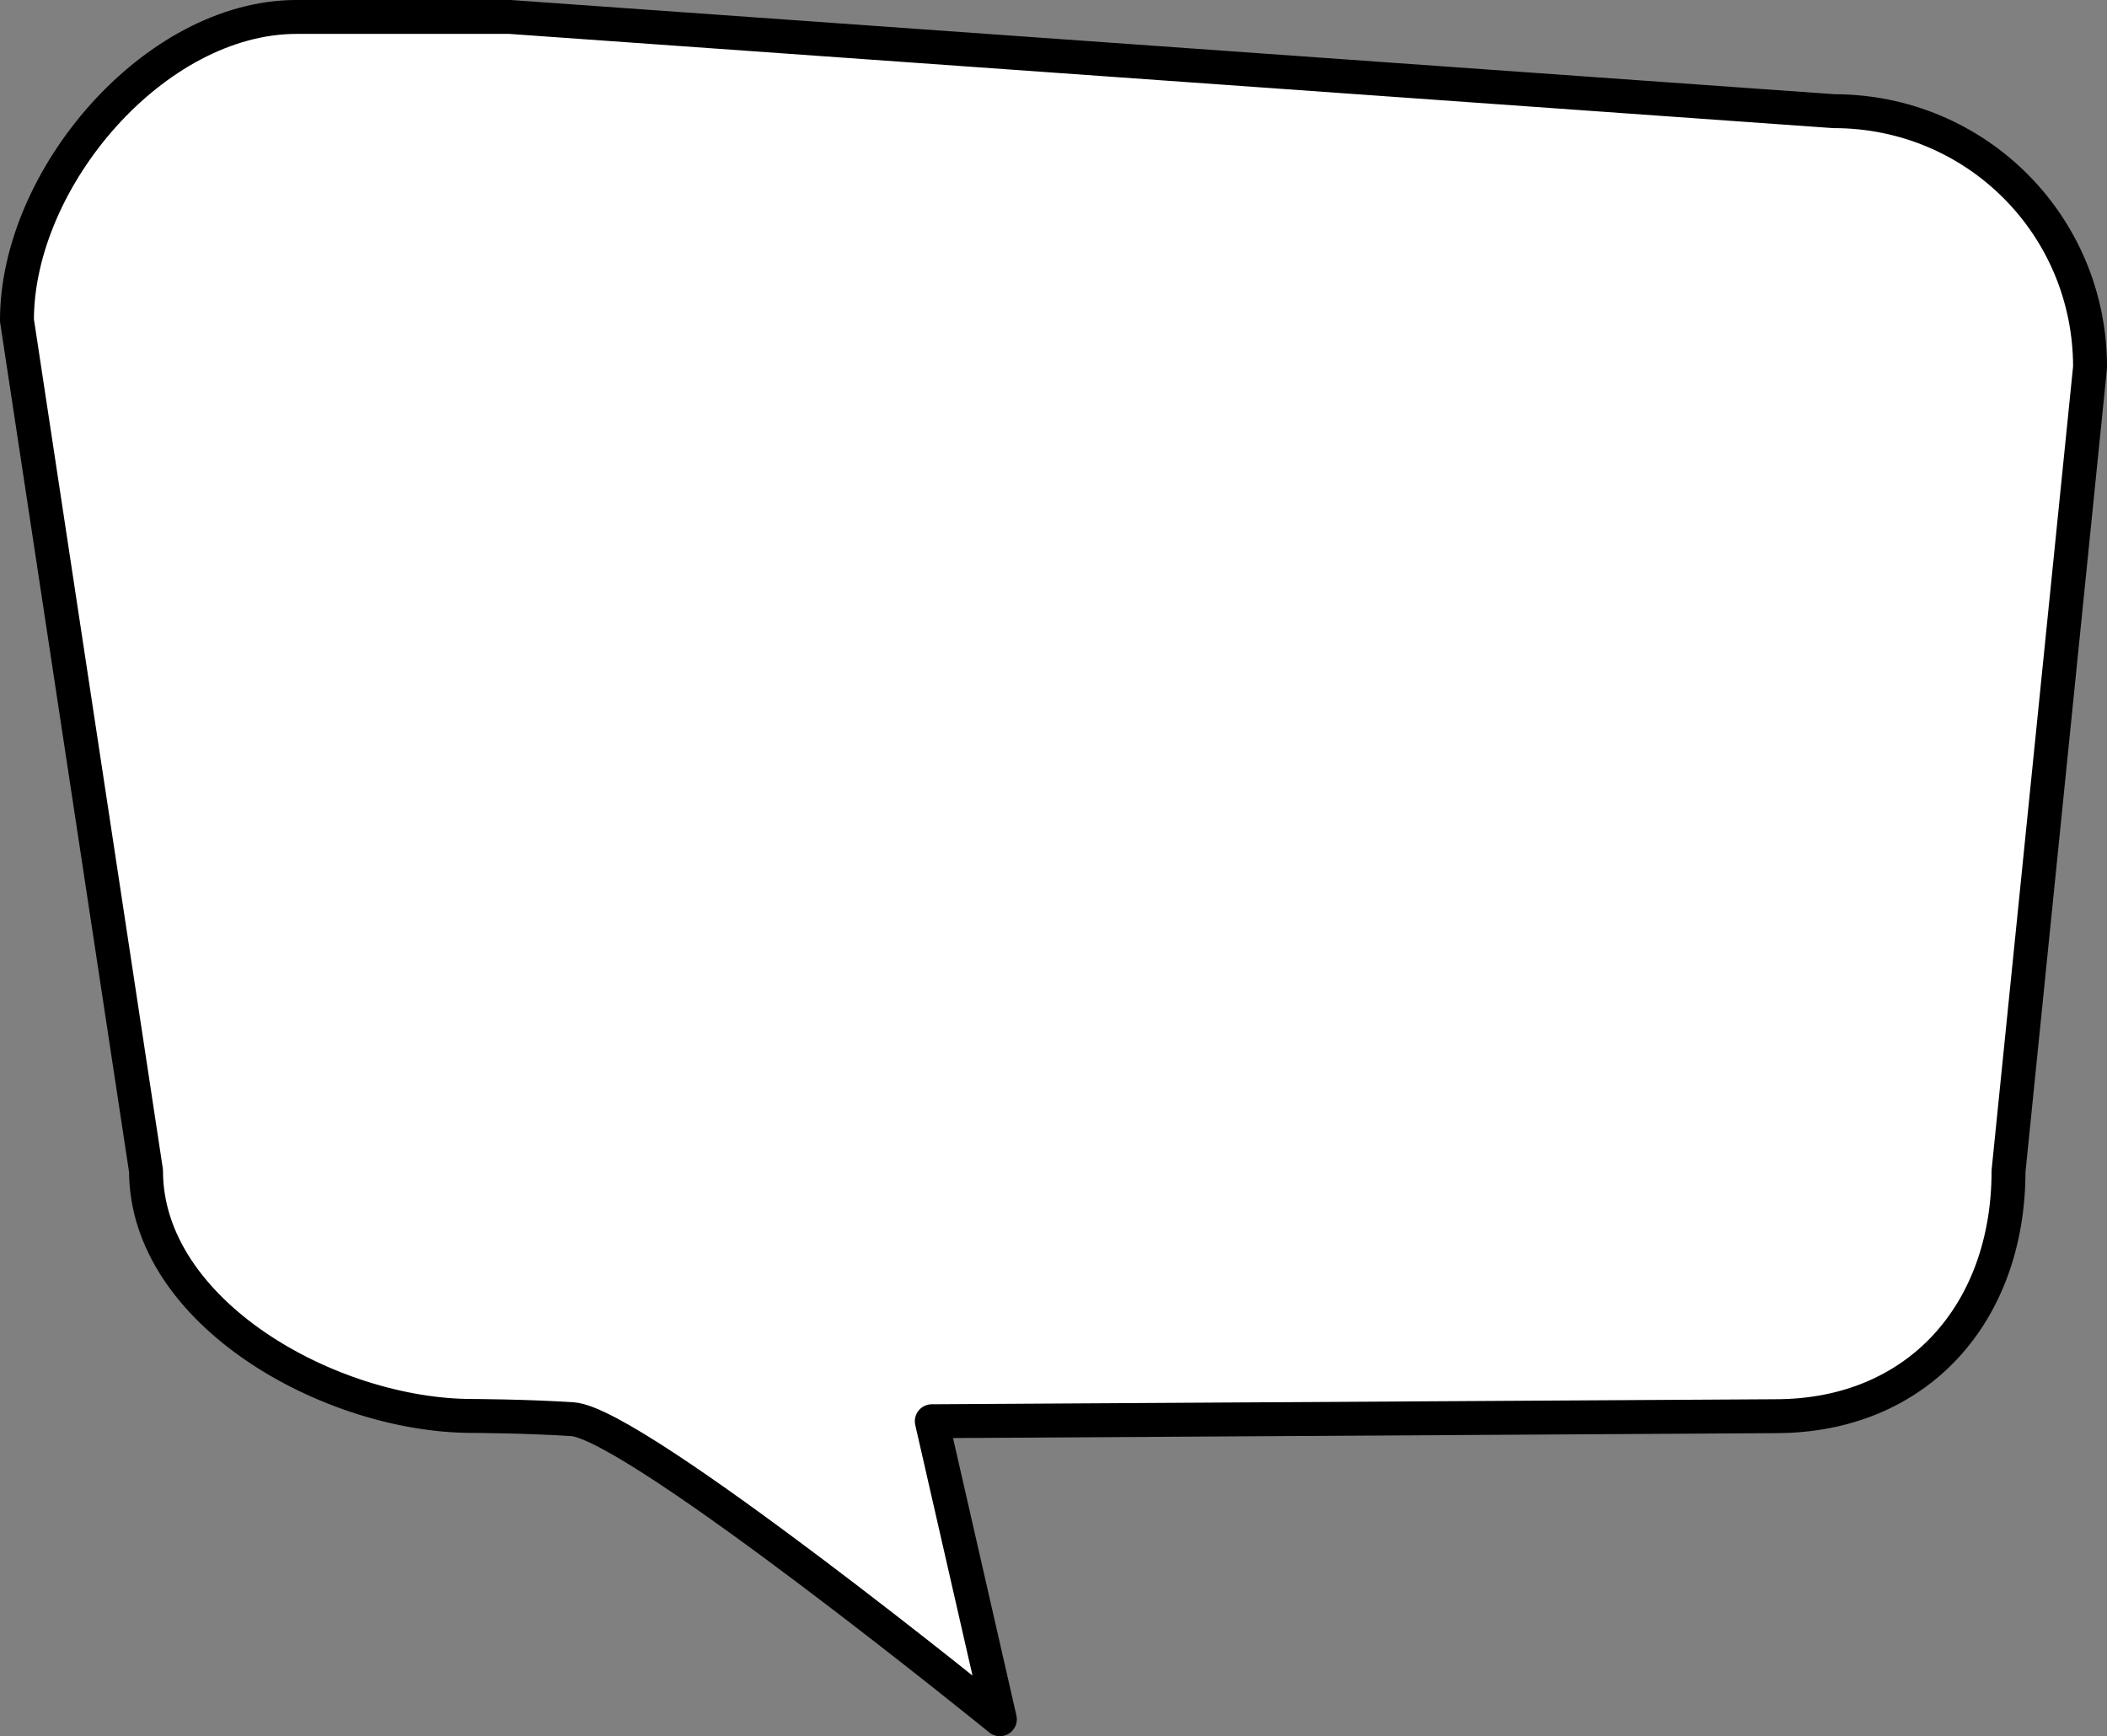 <?xml version="1.0" encoding="UTF-8"?>
<svg id="Ebene_2" data-name="Ebene 2" xmlns="http://www.w3.org/2000/svg" viewBox="0 0 543.53 447.93">
  <rect x="0" y="0" width="543.53" height="447.93" fill="#808080" stroke="none"/>
  <defs>
    <style>
      .cls-1 {
        fill: #fff;
        stroke: #000;
        stroke-linecap: round;
        stroke-linejoin: round;
        stroke-width: 8.75px;
      }
    </style>
  </defs>
  <g id="Ebene_1-2" data-name="Ebene 1">
    <path class="cls-1" d="M131.52,4.37l341.56,24.31c36.67,0,66.08,29.39,66.08,66.03l-21.03,207.41c0,36.64-23.45,63.24-60.12,63.24l-217.64,1.3,17.56,76.88s-93.98-76.33-110.25-77.4c-12.01-.79-25.79-.84-25.79-.84-36.67,0-84.22-26.58-84.22-63.23L4.37,82.63C4.37,45.99,39.86,4.37,76.52,4.37h55Z"/>
  </g>
</svg>